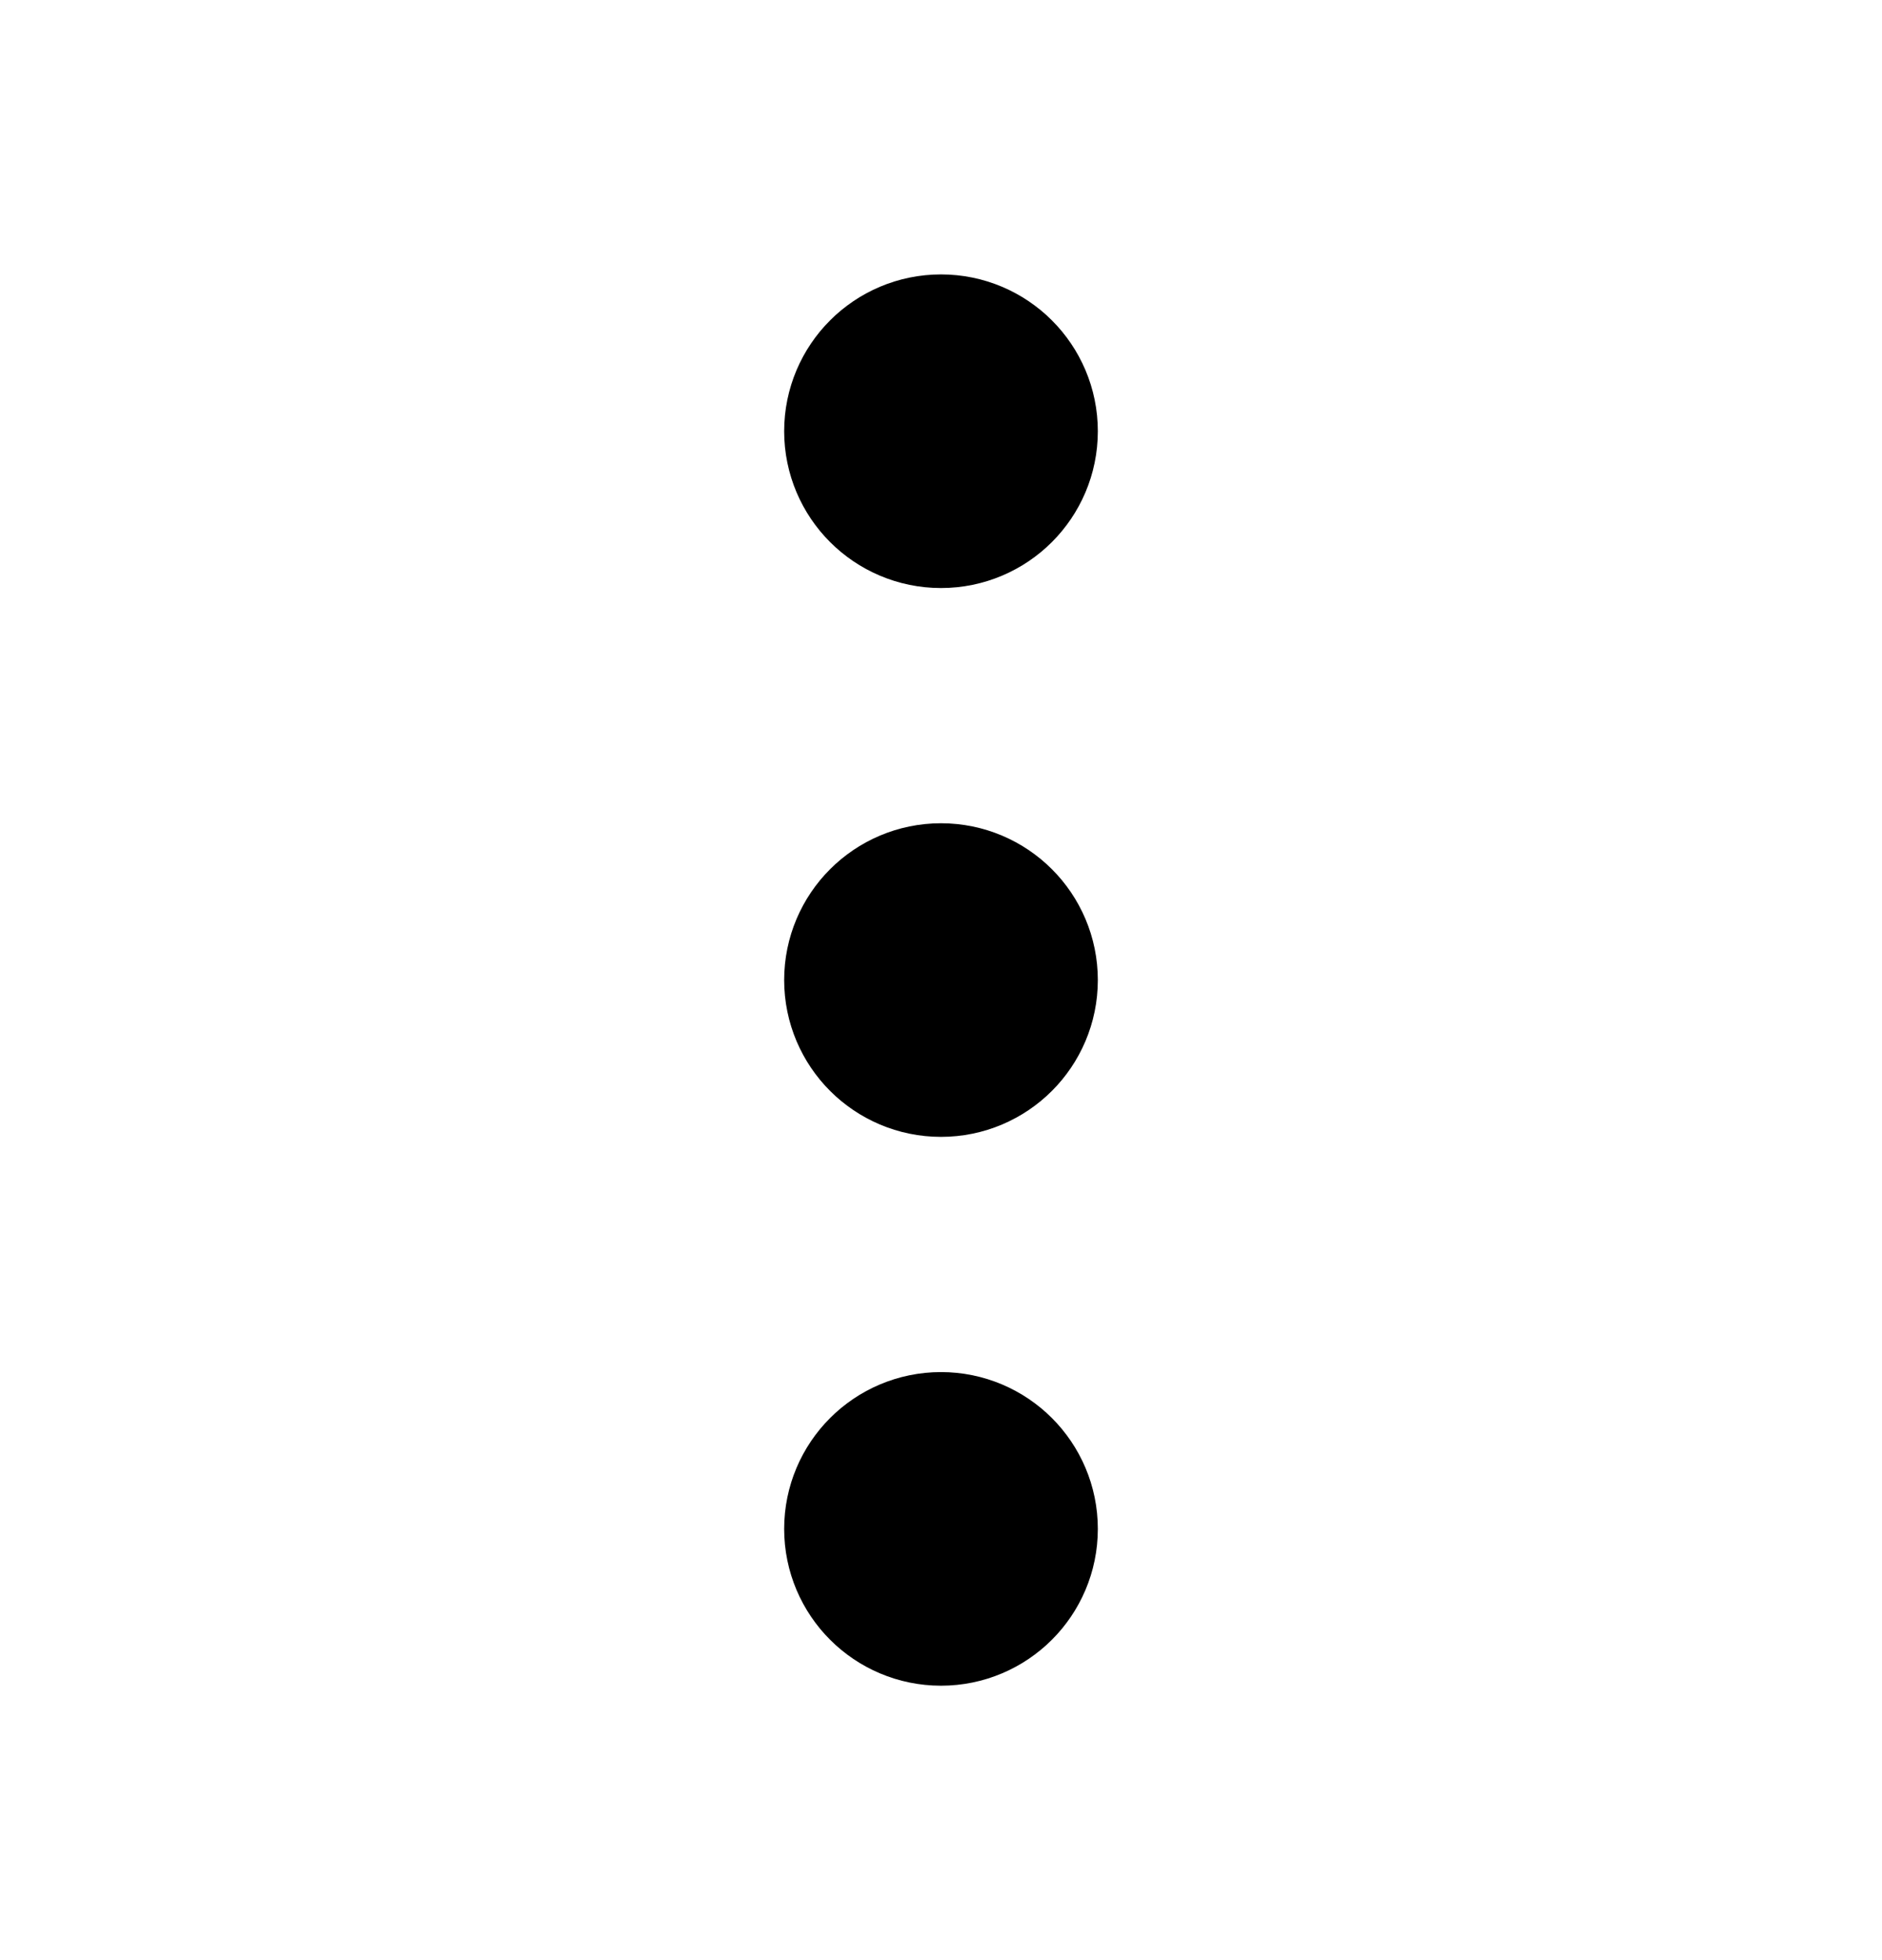 <svg width="24" height="25" viewBox="0 0 24 25" fill="none" xmlns="http://www.w3.org/2000/svg">
<g id="dots-vertical">
<g id="Icon">
<path d="M12 13.5C12.552 13.5 13 13.052 13 12.5C13 11.948 12.552 11.5 12 11.5C11.448 11.5 11 11.948 11 12.5C11 13.052 11.448 13.5 12 13.5Z" stroke="currentColor" stroke-width="2" stroke-linecap="round" stroke-linejoin="round"/>
<path d="M12 6.5C12.552 6.5 13 6.052 13 5.5C13 4.948 12.552 4.5 12 4.5C11.448 4.5 11 4.948 11 5.5C11 6.052 11.448 6.5 12 6.5Z" stroke="currentColor" stroke-width="2" stroke-linecap="round" stroke-linejoin="round"/>
<path d="M12 20.5C12.552 20.5 13 20.052 13 19.5C13 18.948 12.552 18.5 12 18.5C11.448 18.5 11 18.948 11 19.5C11 20.052 11.448 20.5 12 20.5Z" stroke="currentColor" stroke-width="2" stroke-linecap="round" stroke-linejoin="round"/>
</g>
</g>
</svg>
